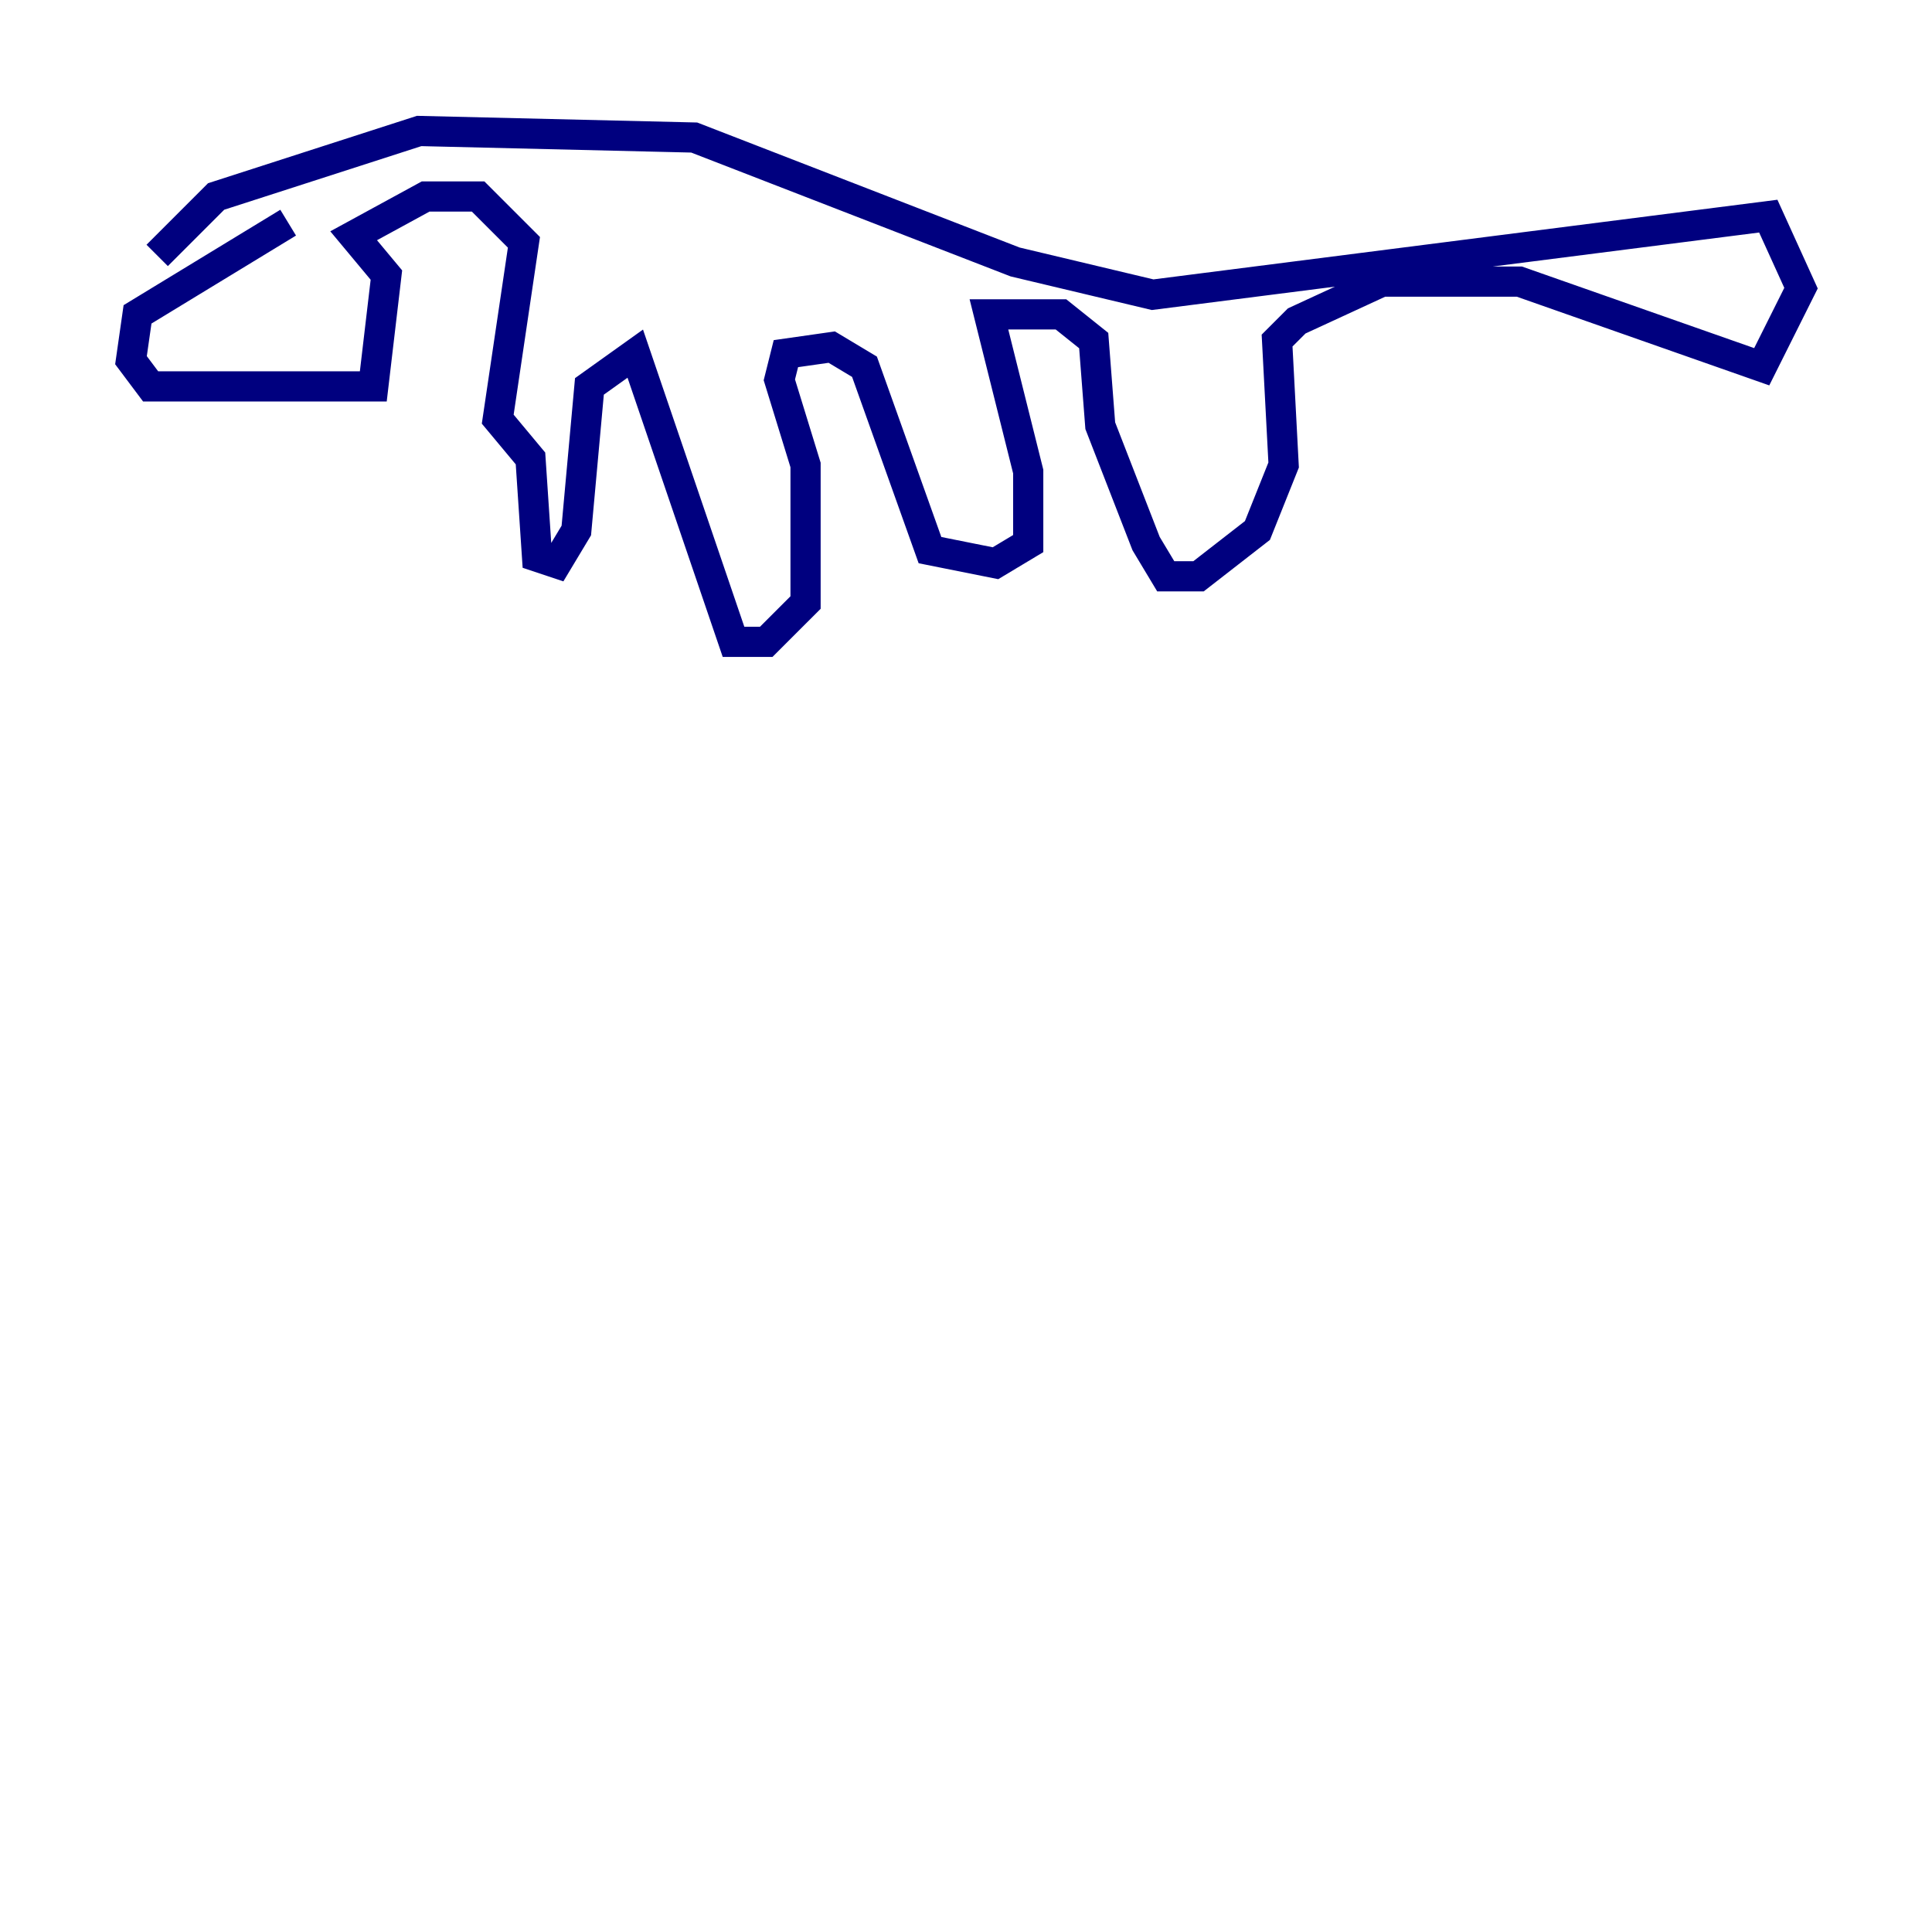 <?xml version="1.0" encoding="utf-8" ?>
<svg baseProfile="tiny" height="128" version="1.2" viewBox="0,0,128,128" width="128" xmlns="http://www.w3.org/2000/svg" xmlns:ev="http://www.w3.org/2001/xml-events" xmlns:xlink="http://www.w3.org/1999/xlink"><defs /><polyline fill="none" points="19.091,14.752 9.112,20.827 8.678,23.864 9.98,25.6 24.732,25.6 25.6,18.224 23.43,15.62 28.203,13.017 31.675,13.017 34.712,16.054 32.976,27.77 35.146,30.373 35.58,36.881 36.881,37.315 38.183,35.146 39.051,25.6 42.088,23.43 48.597,42.522 50.766,42.522 53.37,39.919 53.37,30.807 51.634,25.166 52.068,23.43 55.105,22.997 57.275,24.298 61.614,36.447 65.953,37.315 68.122,36.014 68.122,31.241 65.519,20.827 70.291,20.827 72.461,22.563 72.895,28.203 75.932,36.014 77.234,38.183 79.403,38.183 83.308,35.146 85.044,30.807 84.61,22.563 85.912,21.261 91.552,18.658 100.664,18.658 116.719,24.298 119.322,19.091 117.153,14.319 76.366,19.525 67.254,17.356 45.993,9.112 27.77,8.678 14.319,13.017 10.414,16.922" stroke="#00007f" stroke-width="2" /></svg>